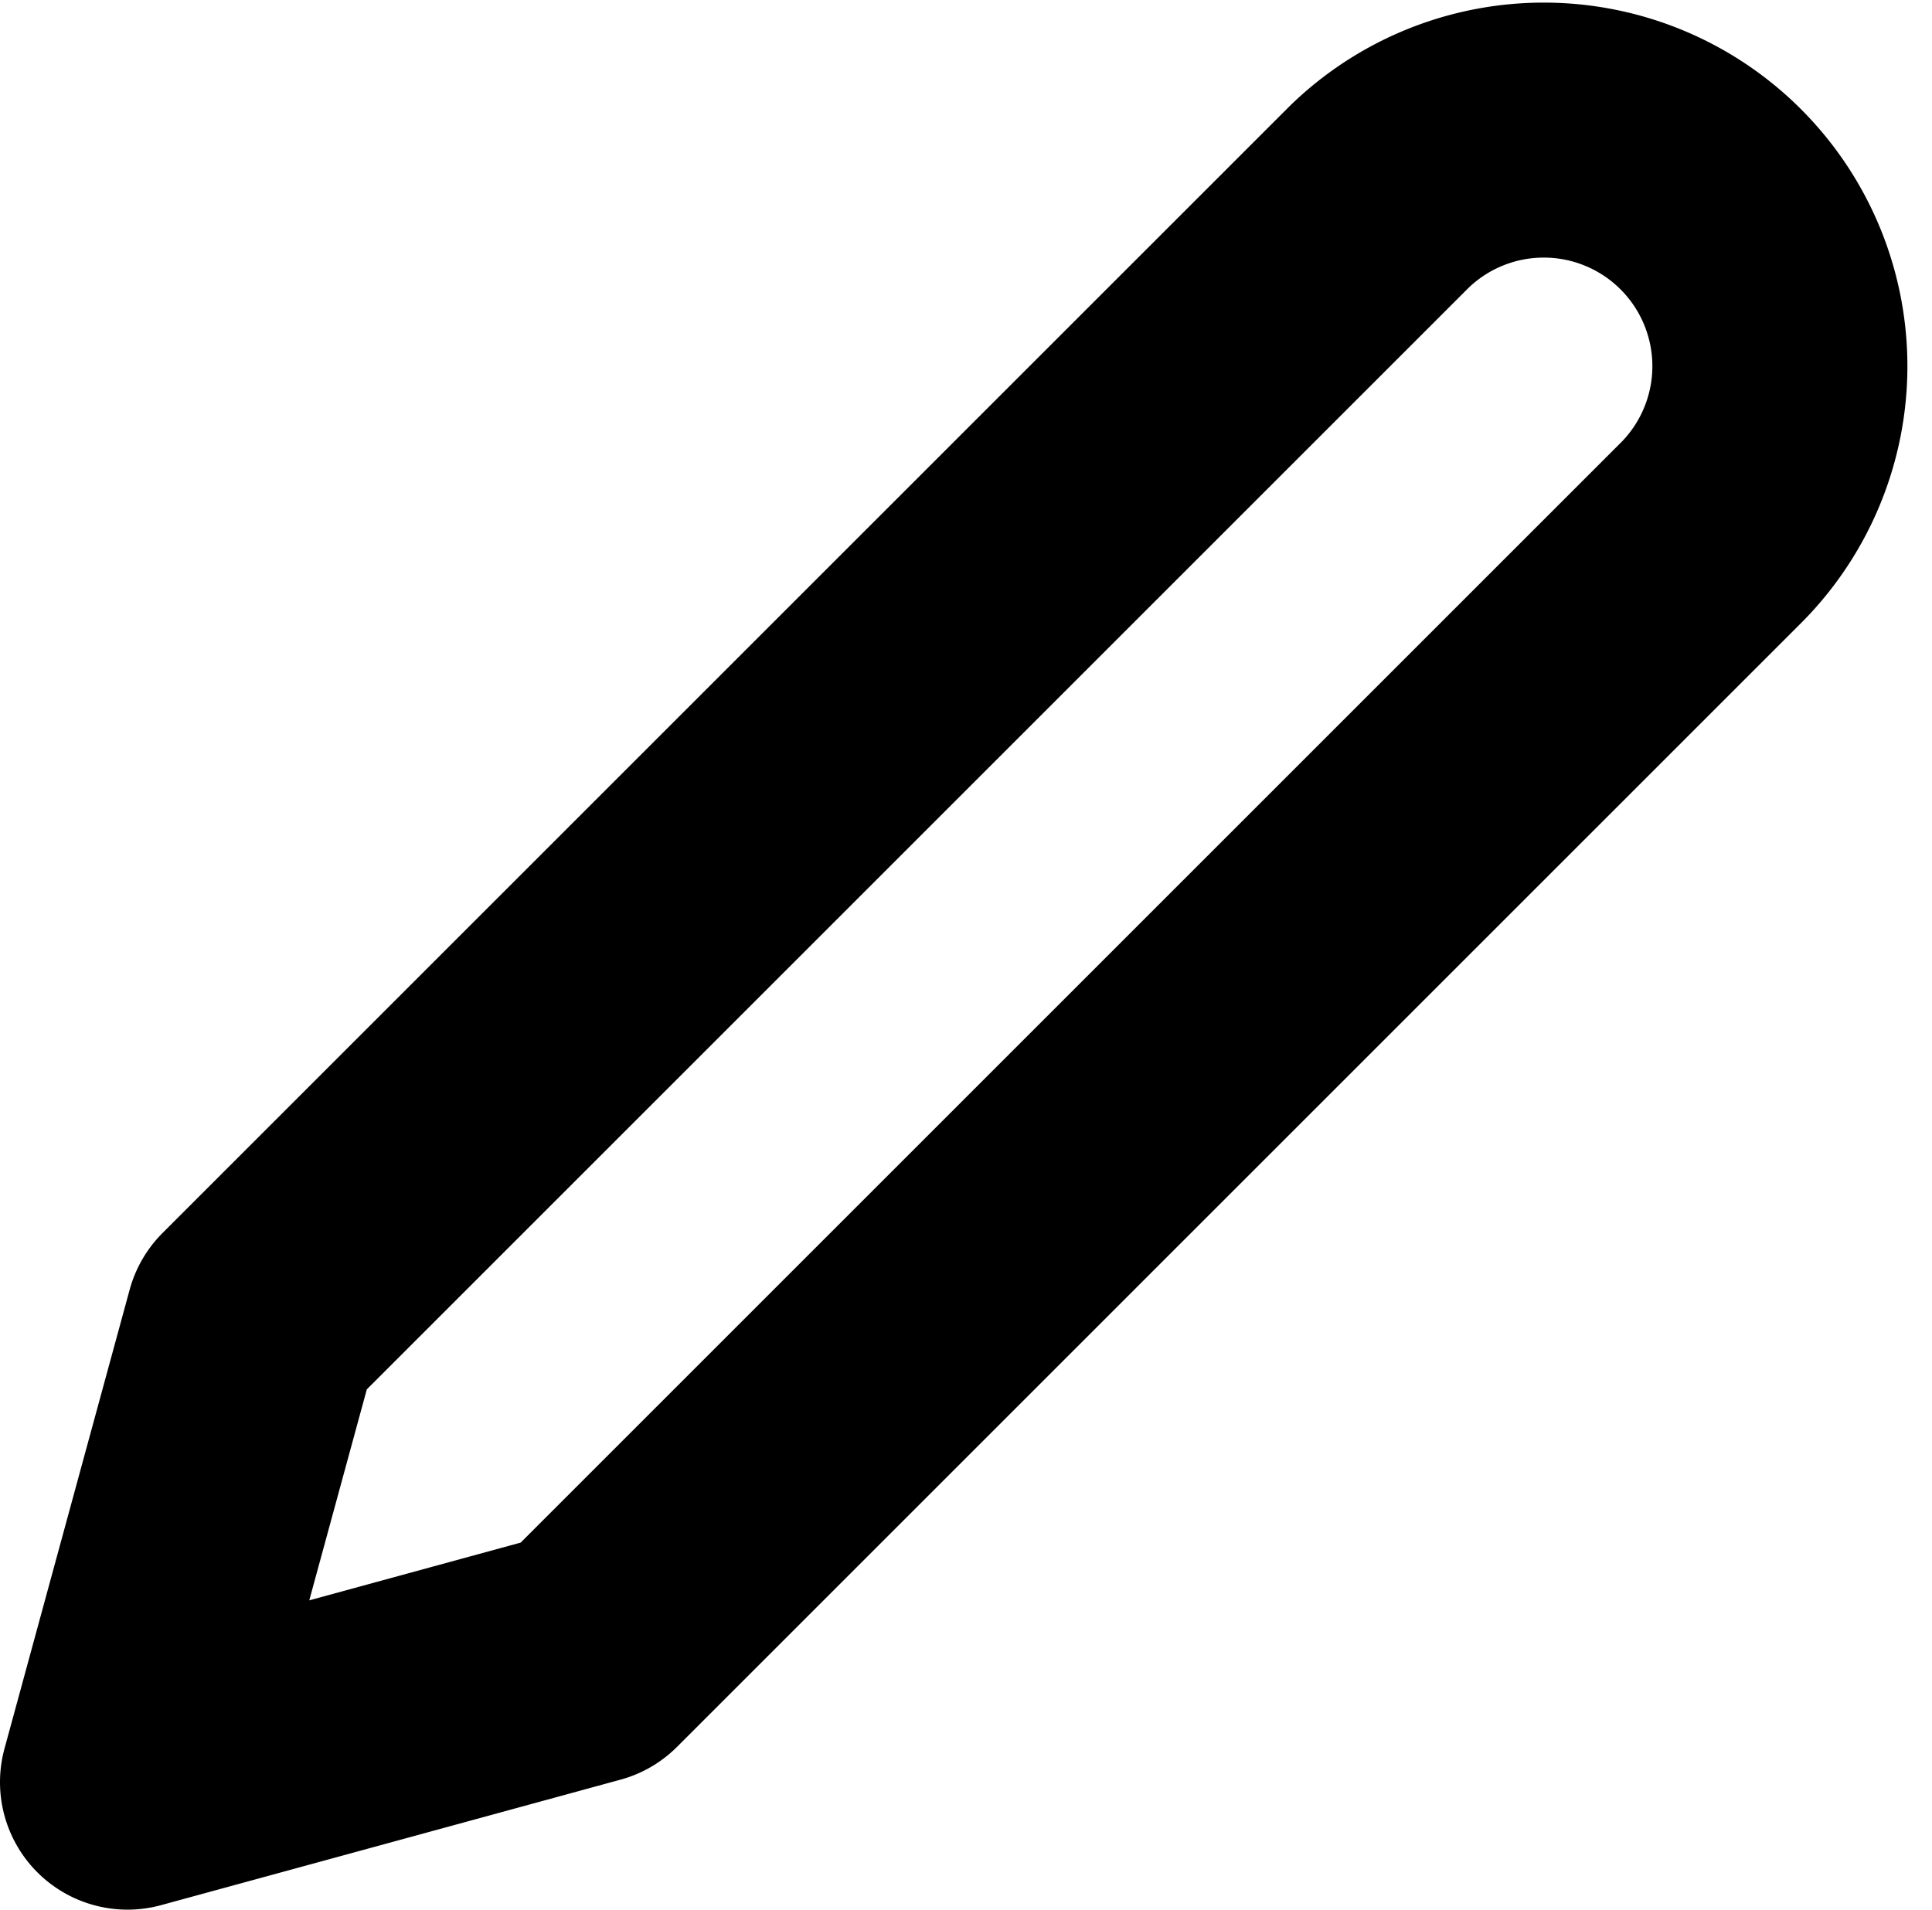 <svg xmlns="http://www.w3.org/2000/svg" width="18.181" height="17.974" viewBox="0 0 18.181 17.974">
  <path id="Icon_feather-edit-2" data-name="Icon feather-edit-2" d="M14.781,3.908A2.222,2.222,0,0,1,17.923,7.05l-10.6,10.6L3,18.831l1.178-4.32Z" transform="translate(-1.8 -2.057)" fill="none" stroke="#000" stroke-linecap="round" stroke-linejoin="round" stroke-width="2.4"/>
</svg>
